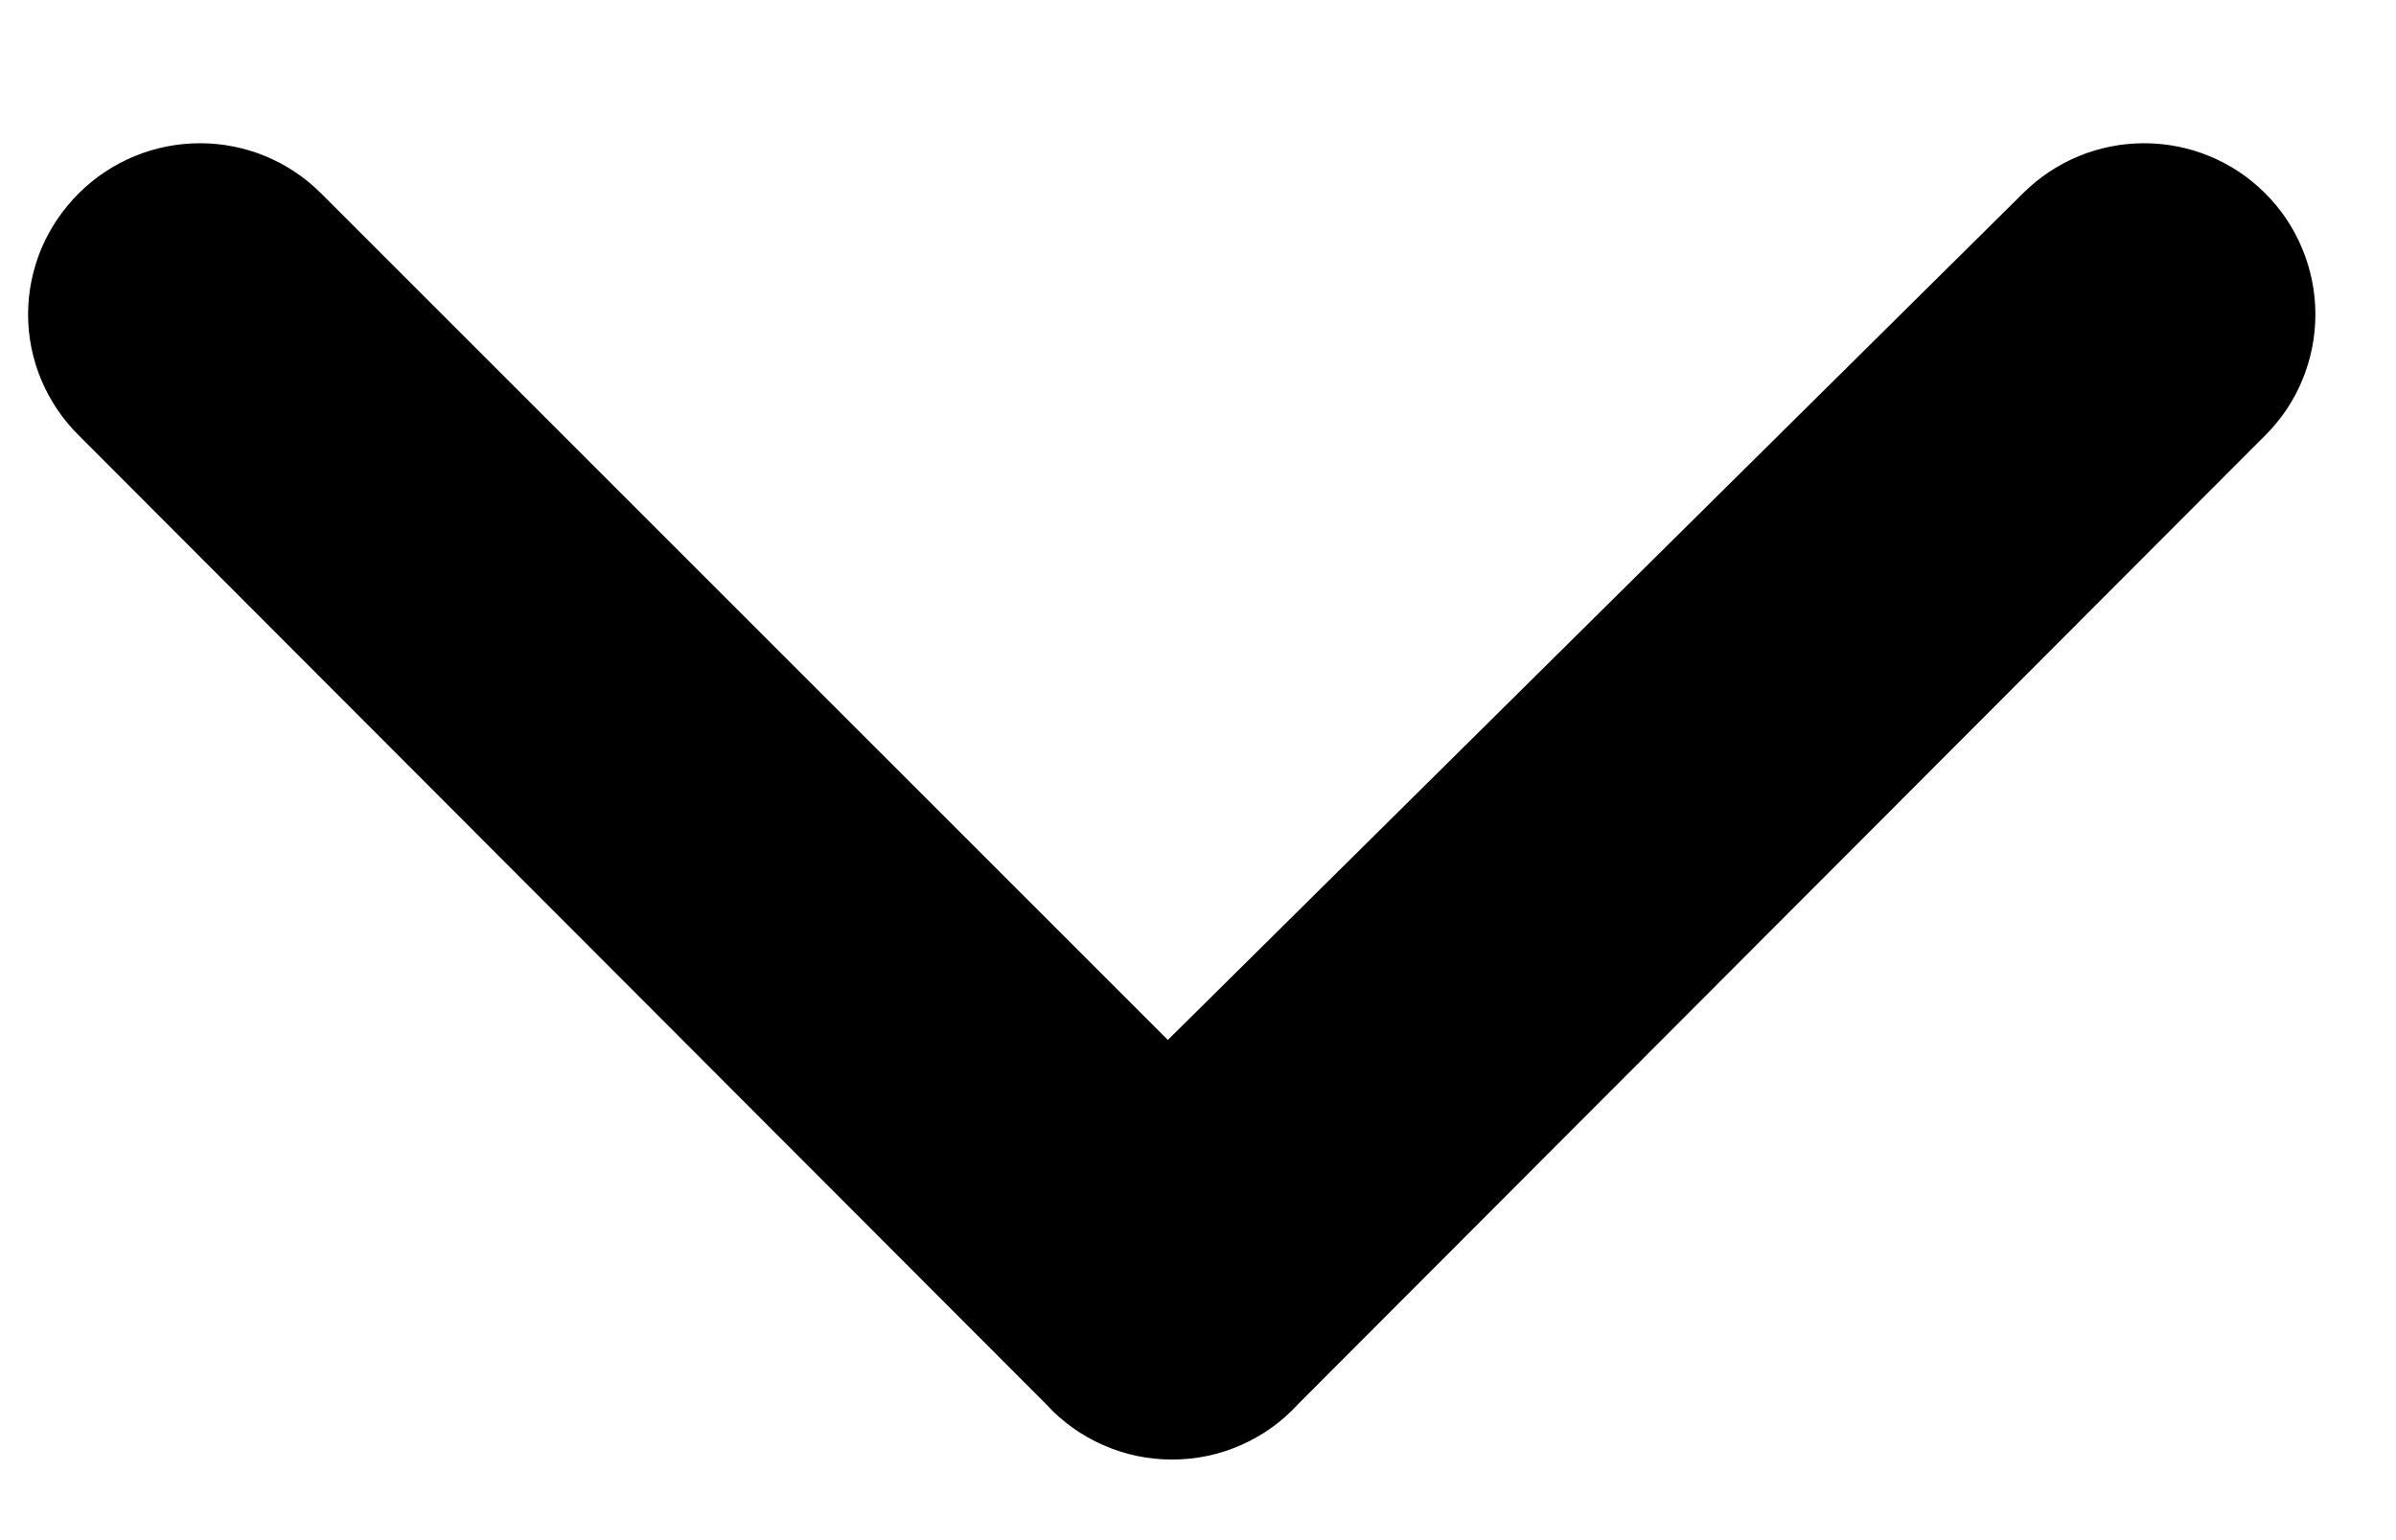 <svg width="14" height="9" viewBox="0 0 14 9" fill="none" xmlns="http://www.w3.org/2000/svg">
<path d="M7.583 8.207L13.233 2.547C13.327 2.454 13.402 2.344 13.452 2.222C13.503 2.1 13.529 1.969 13.529 1.837C13.529 1.705 13.503 1.575 13.452 1.453C13.402 1.331 13.327 1.22 13.233 1.127C13.046 0.941 12.793 0.837 12.528 0.837C12.264 0.837 12.011 0.941 11.823 1.127L6.824 6.077L1.873 1.127C1.686 0.941 1.433 0.837 1.169 0.837C0.904 0.837 0.651 0.941 0.463 1.127C0.369 1.22 0.294 1.33 0.242 1.452C0.191 1.574 0.164 1.705 0.164 1.837C0.164 1.97 0.191 2.101 0.242 2.222C0.294 2.344 0.369 2.455 0.463 2.547L6.114 8.207C6.207 8.309 6.321 8.39 6.447 8.445C6.574 8.501 6.71 8.529 6.848 8.529C6.987 8.529 7.123 8.501 7.25 8.445C7.376 8.39 7.49 8.309 7.583 8.207Z" fill="black"/>
</svg>

